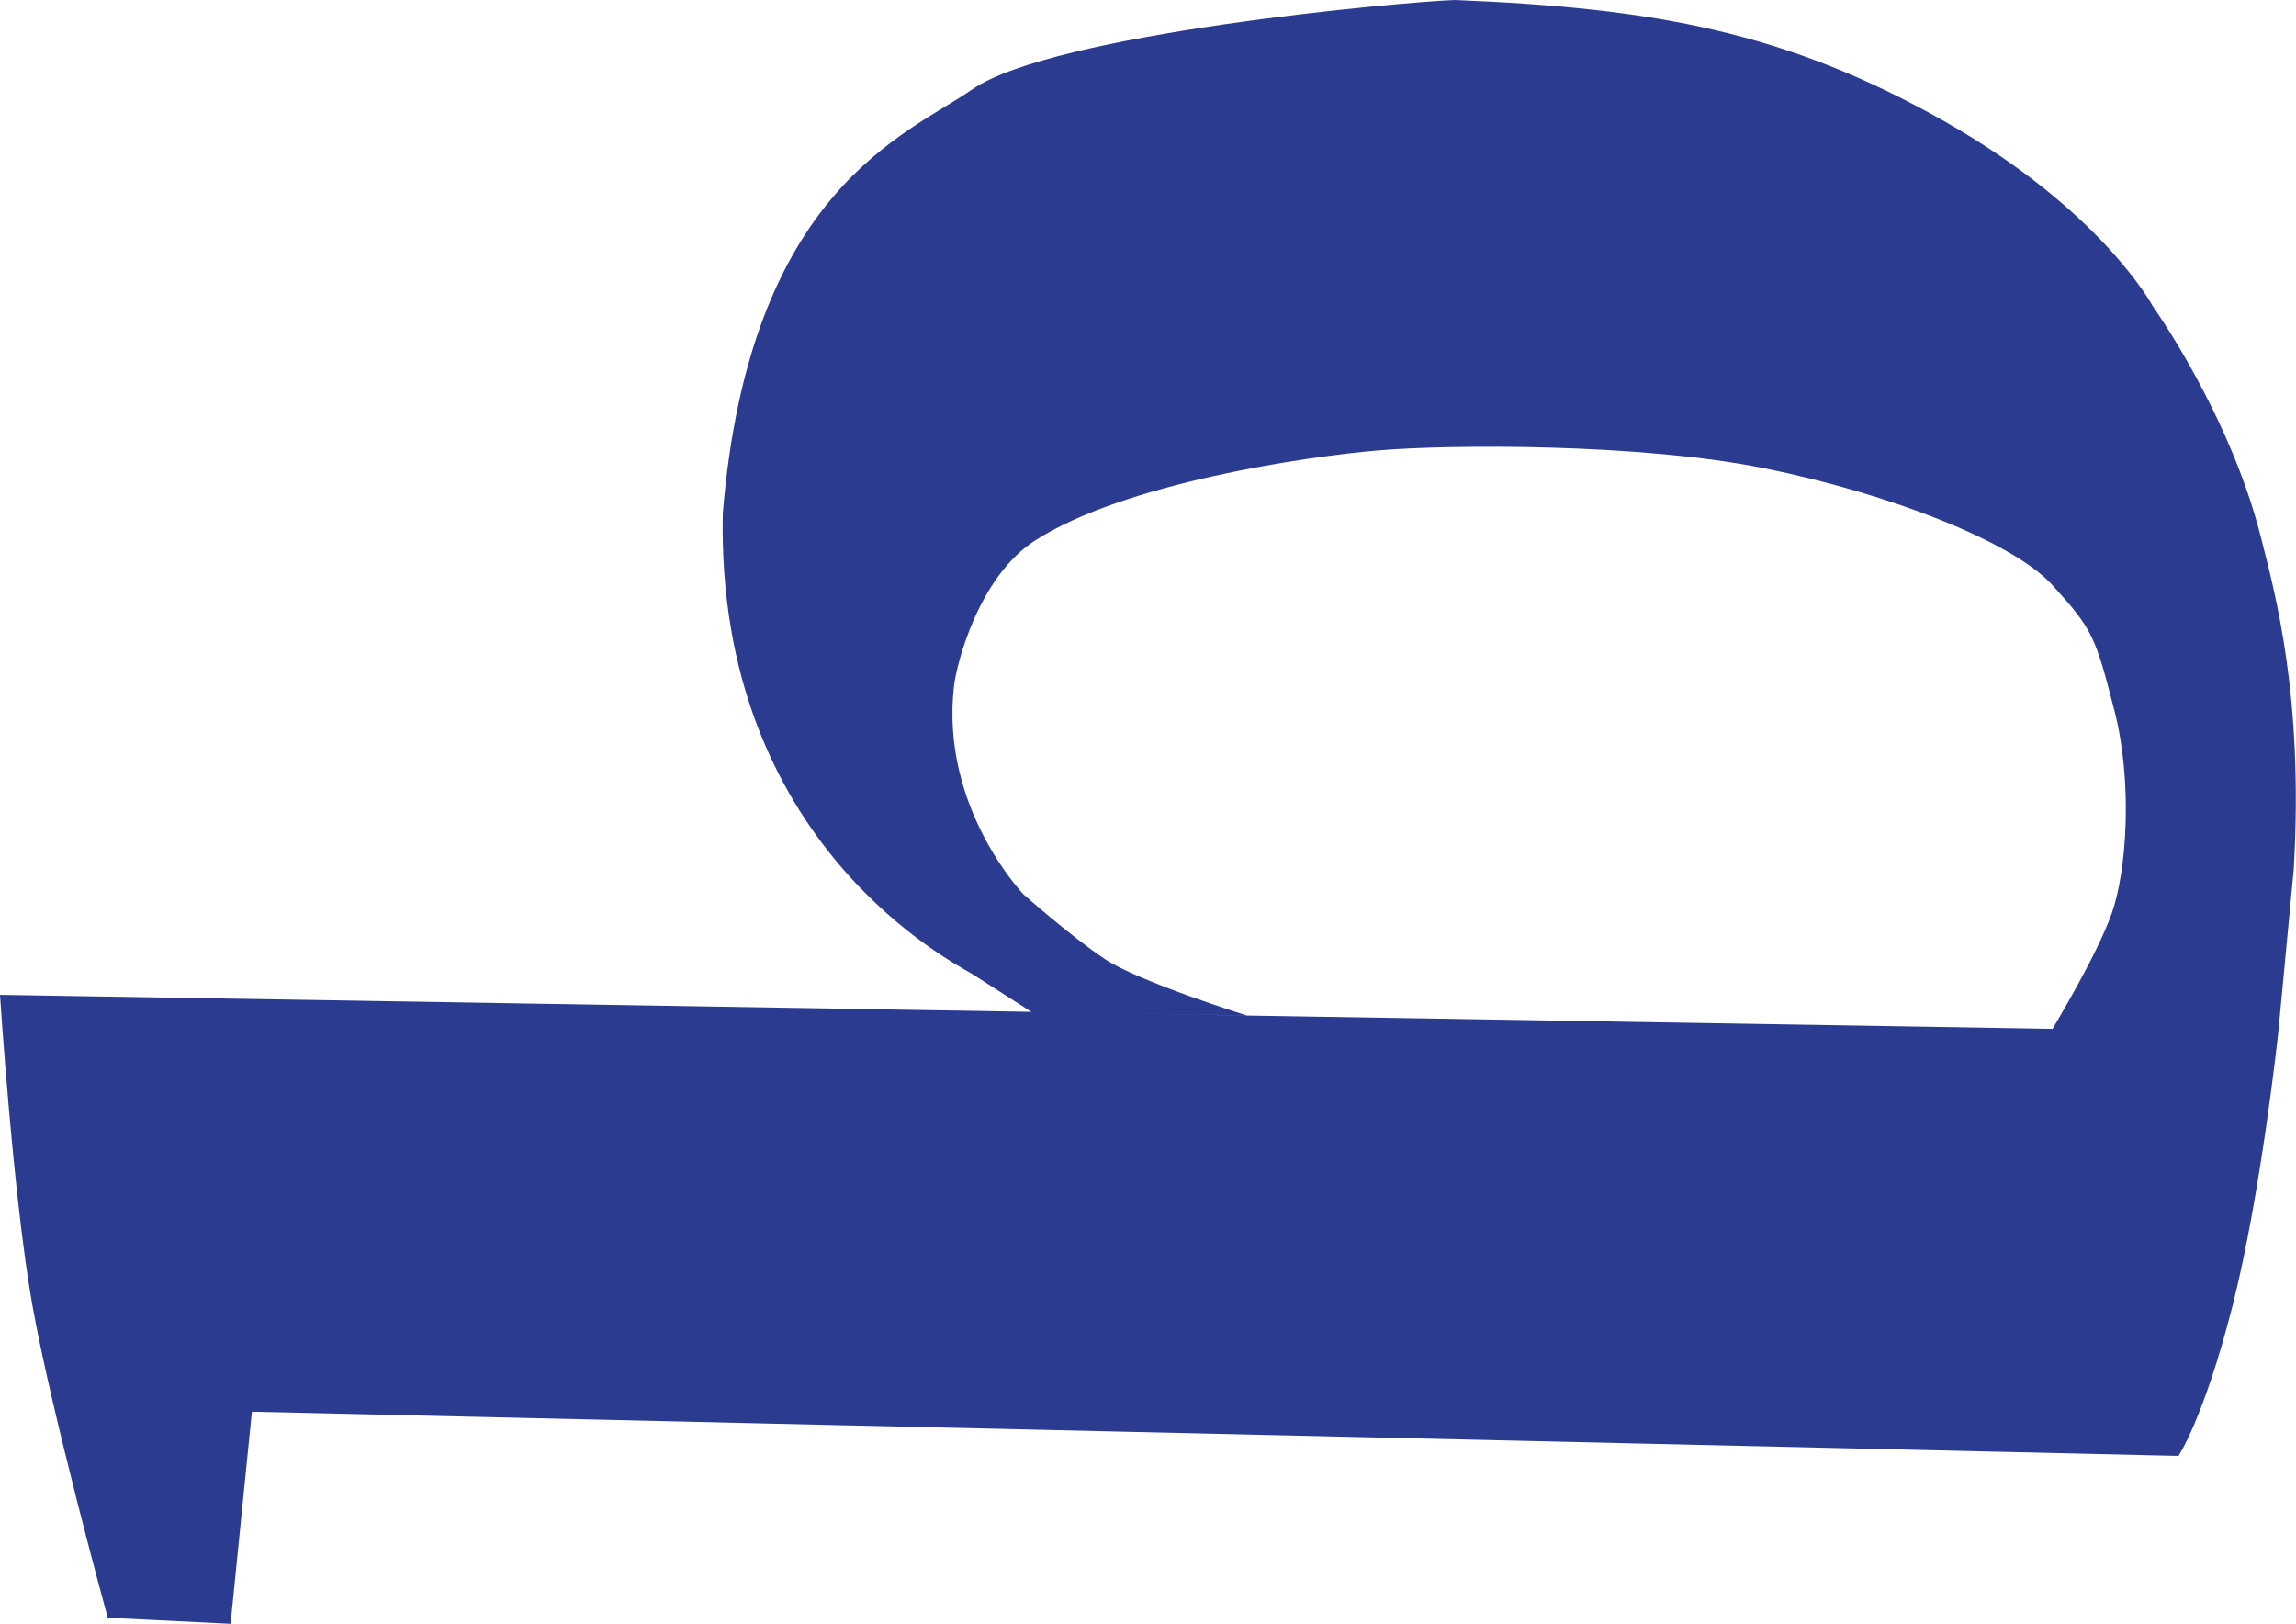 <?xml version="1.0" encoding="UTF-8"?>
<svg id="Layer_2" data-name="Layer 2" xmlns="http://www.w3.org/2000/svg" viewBox="0 0 152.76 108.03">
  <defs>
    <style>
      .cls-1 {
        fill: #2b3c90;
        stroke-width: 0px;
      }
    </style>
  </defs>
  <g id="artboard_18" data-name="artboard 18">
    <path class="cls-1" d="m64.68,5.95c-4.33,3.01-14.82,6.65-16.59,28.2-.46,22.08,15.54,29.97,16.59,30.64s3.94,2.52,3.94,2.52L0,66.18s.87,13.42,2.15,20.63c1.29,7.21,5.02,20.81,5.02,20.81l8.17.4,1.42-14.11,128.18,2.94s1.69-2.5,3.59-9.96c1.9-7.46,3.05-18.21,3.05-18.21,0,0,.54-5.65,1.03-10.87.66-11.51-1.22-18.25-2.21-22.17-2.09-8.17-7.17-15.27-7.17-15.27,0,0-3.35-6.33-13.86-12.3C118.87,2.13,110.13.54,96.79,0c-3.57.13-26.73,2.22-32.11,5.95Zm75.99,41.28c1.24,4.8.83,10.7-.17,13.53-1,2.83-3.94,7.68-3.94,7.68l-62.96-1.04,9.34.15s-7.14-2.23-9.43-3.75c-2.28-1.52-5.43-4.32-5.43-4.32,0,0-5.53-5.77-4.61-13.83.18-1.56,1.67-7.3,5.39-9.69,5.93-3.82,18-5.59,22.86-6,4.86-.41,17.45-.47,25.71,1.2,8.26,1.67,16.51,4.88,19.13,7.77,2.69,2.96,2.85,3.42,4.11,8.31Z"/>
  </g>
</svg>